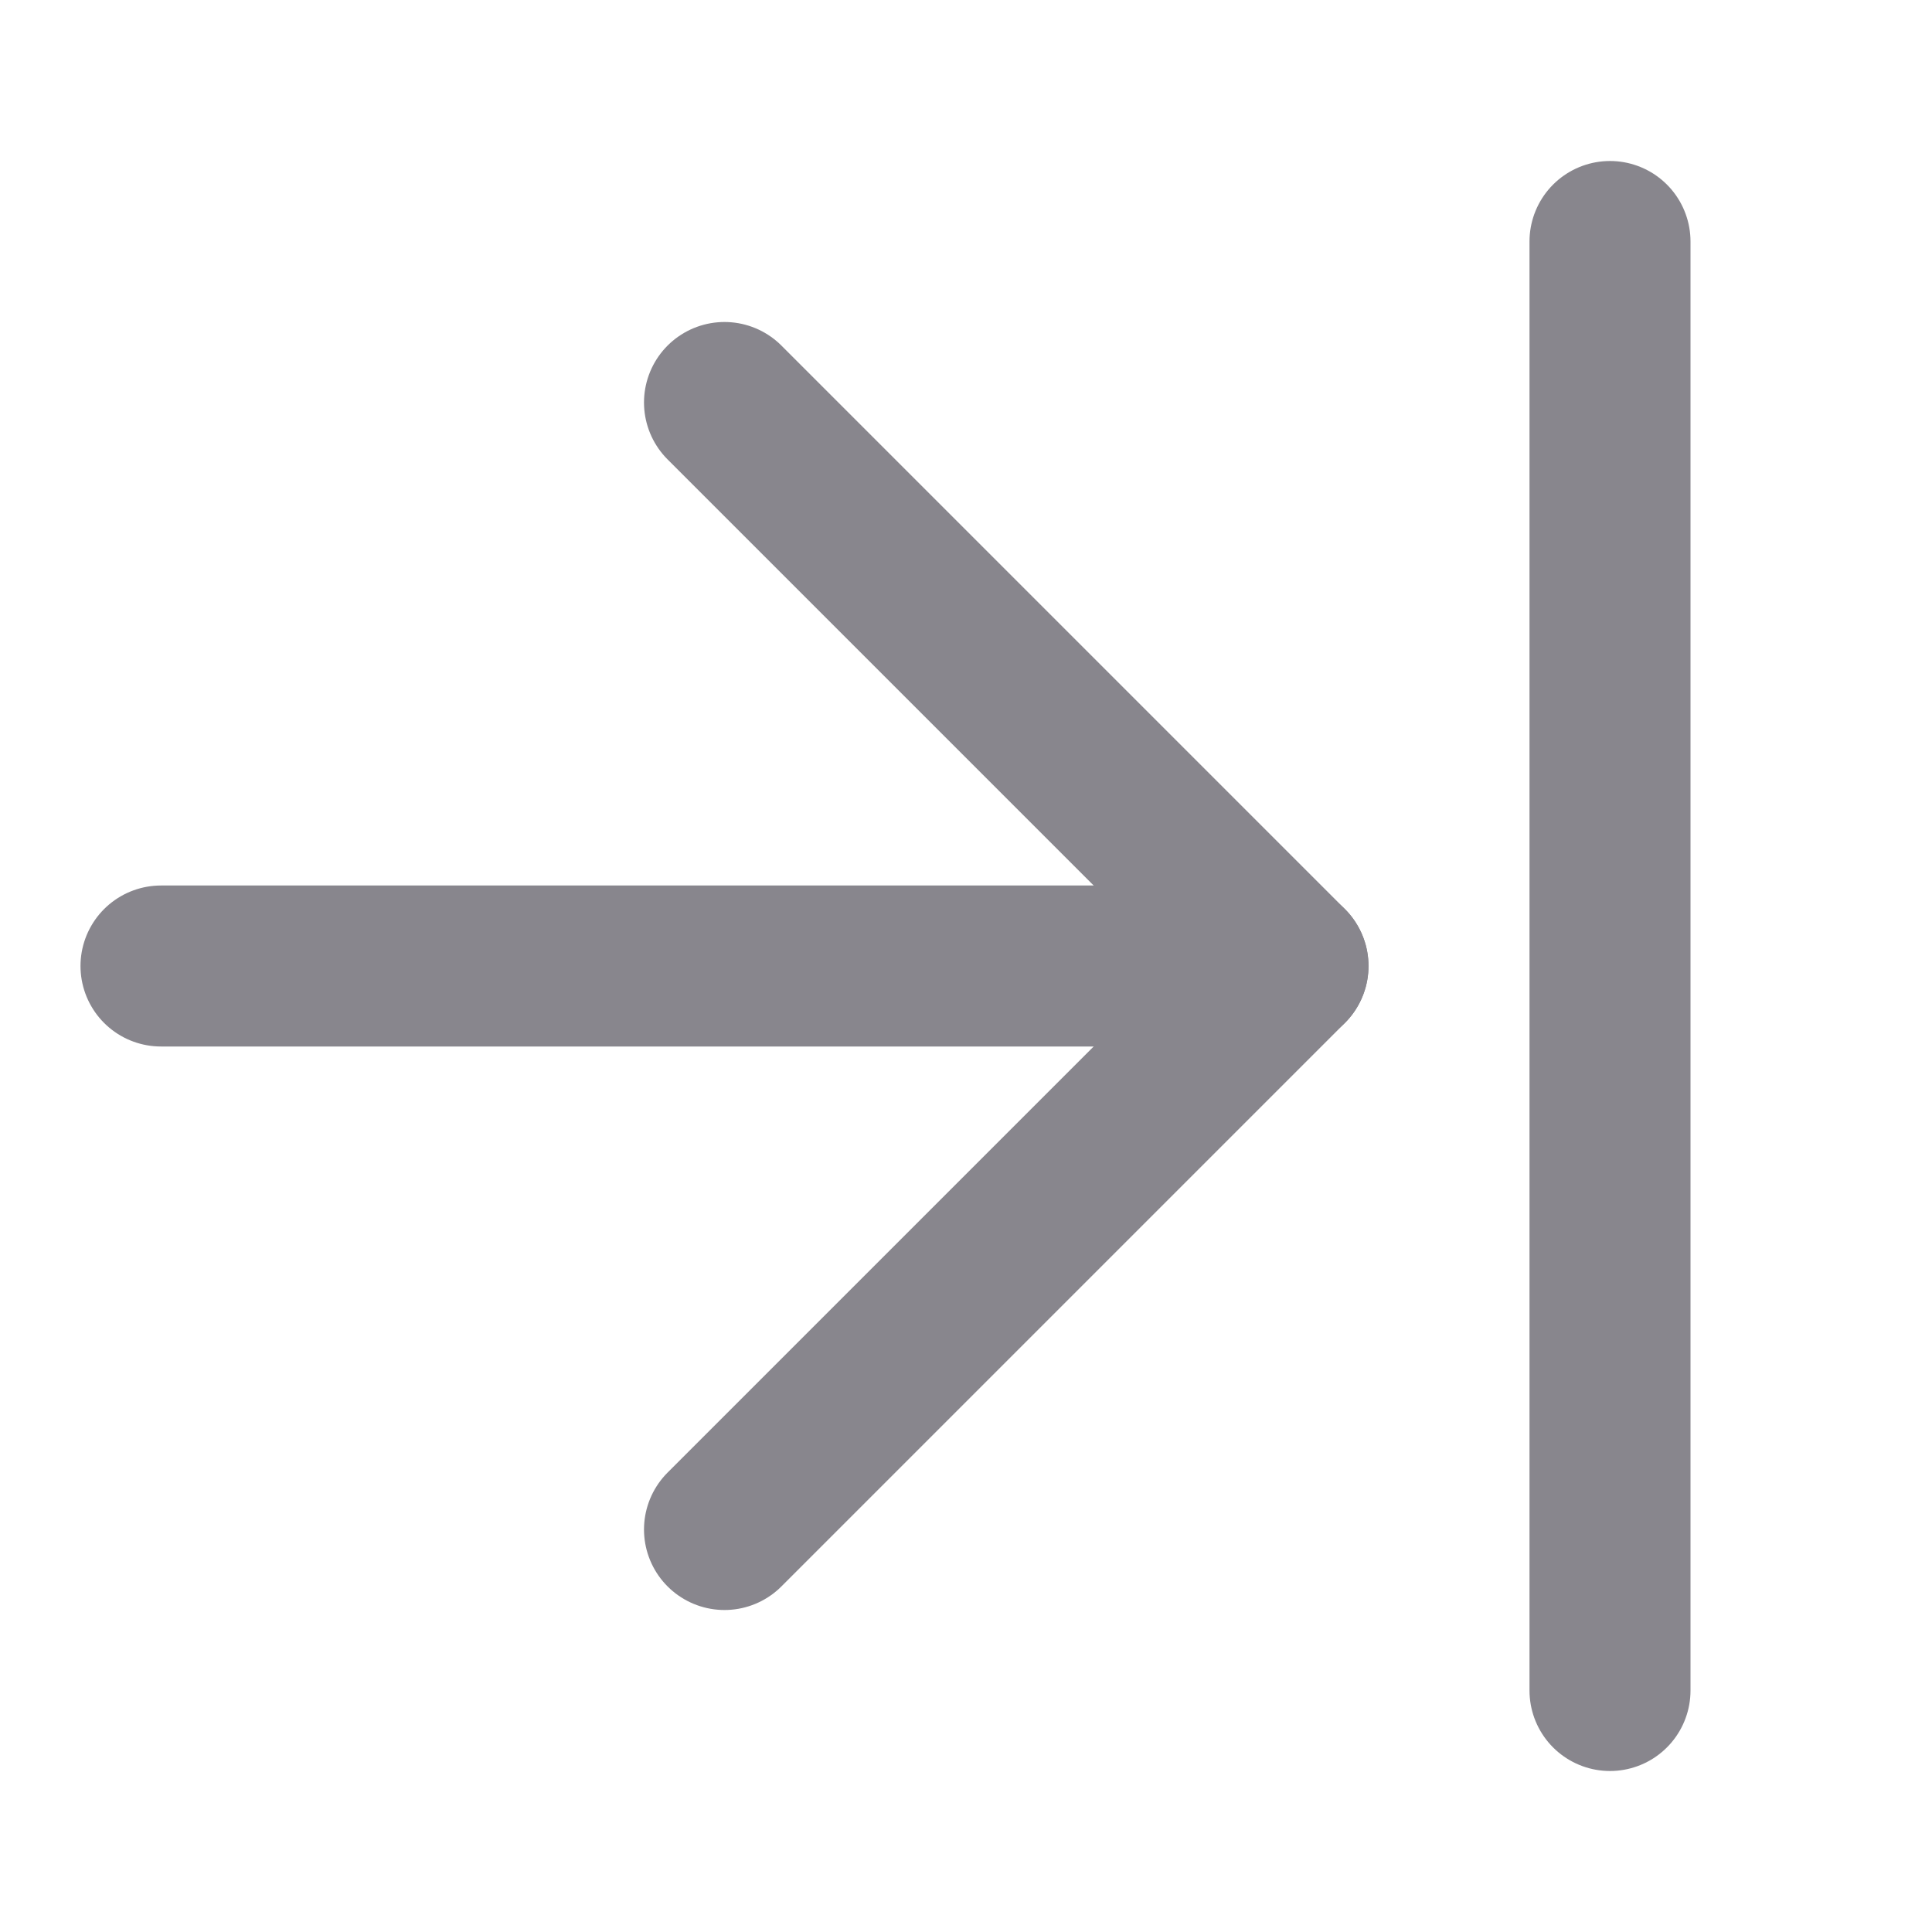 <svg width="24" height="24" viewBox="0 0 24 24" fill="none" xmlns="http://www.w3.org/2000/svg">
<path d="M16 12L9 19" stroke="#88868D" stroke-width="2" stroke-linecap="round" stroke-linejoin="round"/>
<path d="M16 12L9 5" stroke="#88868D" stroke-width="2" stroke-linecap="round" stroke-linejoin="round"/>
<path d="M2 12H15.5" stroke="#88868D" stroke-width="2" stroke-linecap="round"/>
<path d="M20 3V21" stroke="#88868D" stroke-width="2" stroke-linecap="round" stroke-linejoin="round"/>
</svg>
